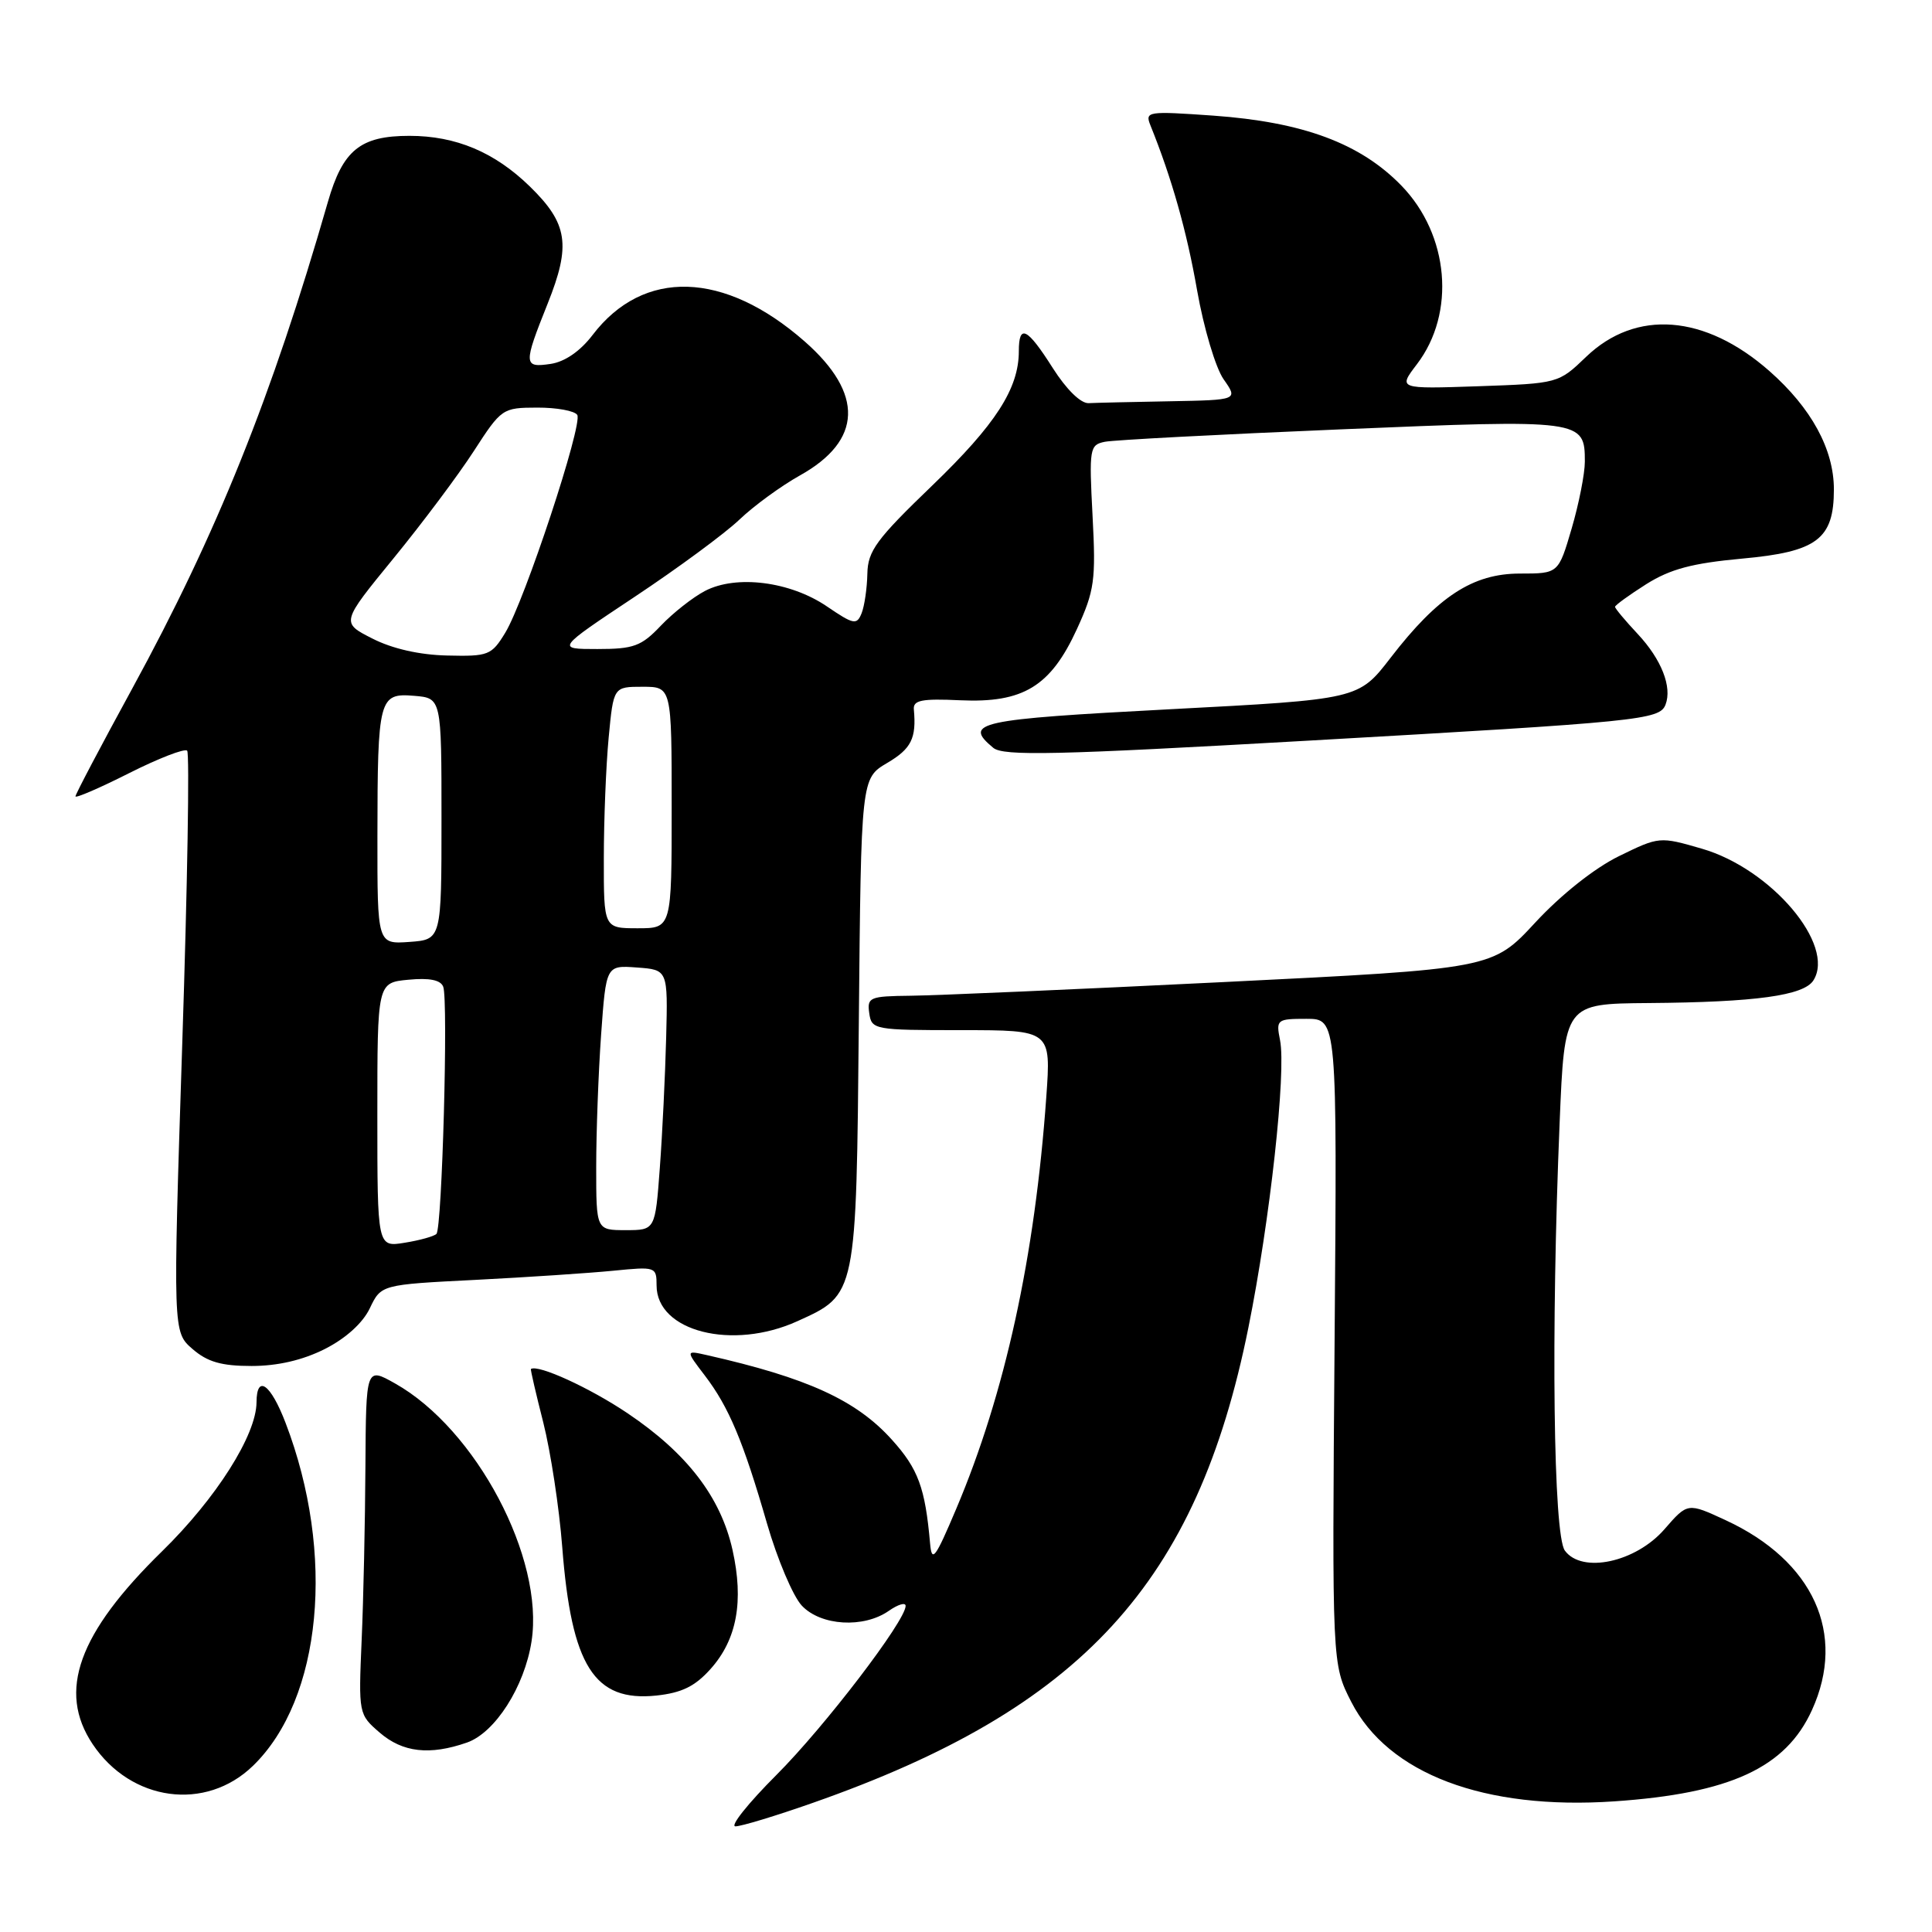 <?xml version="1.0" encoding="UTF-8" standalone="no"?>
<!DOCTYPE svg PUBLIC "-//W3C//DTD SVG 1.1//EN" "http://www.w3.org/Graphics/SVG/1.1/DTD/svg11.dtd" >
<svg xmlns="http://www.w3.org/2000/svg" xmlns:xlink="http://www.w3.org/1999/xlink" version="1.1" viewBox="0 0 256 256">
 <g >
 <path fill="currentColor"
d=" M 107.67 238.90 C 143.38 226.38 158.60 209.78 165.42 175.91 C 168.28 161.74 170.45 142.00 169.61 137.82 C 169.07 135.10 169.19 135.00 173.11 135.00 C 177.18 135.00 177.18 135.00 176.84 177.76 C 176.50 220.52 176.50 220.52 179.05 225.51 C 183.92 235.04 196.67 239.86 213.89 238.69 C 229.25 237.64 236.63 234.24 240.10 226.58 C 244.69 216.49 240.29 206.82 228.67 201.44 C 223.62 199.10 223.62 199.10 220.56 202.62 C 216.74 207.02 209.61 208.55 207.35 205.46 C 205.83 203.38 205.50 176.61 206.66 148.75 C 207.31 133.00 207.31 133.00 218.41 132.91 C 232.63 132.80 239.03 131.92 240.29 129.90 C 243.24 125.21 234.71 115.13 225.52 112.46 C 219.91 110.83 219.85 110.84 214.51 113.45 C 211.29 115.03 206.87 118.53 203.45 122.22 C 197.76 128.37 197.76 128.37 162.13 130.13 C 142.53 131.10 123.88 131.91 120.68 131.94 C 115.23 132.00 114.88 132.14 115.18 134.25 C 115.49 136.44 115.82 136.50 127.38 136.50 C 139.27 136.50 139.27 136.50 138.64 145.34 C 137.13 166.56 133.18 184.64 126.70 199.94 C 123.91 206.53 123.47 207.12 123.24 204.50 C 122.59 197.14 121.67 194.64 118.19 190.78 C 113.47 185.53 106.99 182.57 93.67 179.56 C 90.84 178.92 90.84 178.92 93.39 182.26 C 96.58 186.44 98.48 190.96 101.64 201.90 C 103.01 206.63 105.08 211.51 106.24 212.75 C 108.76 215.44 114.44 215.78 117.78 213.44 C 119.00 212.59 120.00 212.29 120.00 212.79 C 120.00 214.76 109.27 228.80 102.87 235.20 C 99.13 238.94 96.69 242.00 97.45 242.00 C 98.22 242.00 102.81 240.61 107.67 238.90 Z  M 33.52 233.98 C 42.66 225.13 44.49 205.90 37.84 188.54 C 35.86 183.36 34.01 182.05 33.99 185.81 C 33.97 190.15 28.64 198.55 21.47 205.56 C 10.36 216.42 7.60 224.10 12.27 231.10 C 17.36 238.72 27.25 240.06 33.52 233.98 Z  M 61.87 230.90 C 65.60 229.60 69.50 223.50 70.43 217.50 C 72.15 206.48 63.09 189.35 52.34 183.31 C 48.50 181.15 48.50 181.15 48.42 194.33 C 48.38 201.57 48.16 211.92 47.92 217.33 C 47.50 227.08 47.52 227.17 50.31 229.58 C 53.36 232.21 56.93 232.62 61.87 230.90 Z  M 94.16 221.14 C 97.65 217.24 98.58 212.17 97.06 205.36 C 95.49 198.36 91.04 192.57 83.15 187.26 C 78.16 183.90 71.30 180.76 70.35 181.40 C 70.27 181.46 71.01 184.65 71.99 188.50 C 72.96 192.35 74.10 199.78 74.50 205.00 C 75.72 220.77 78.74 225.53 86.97 224.67 C 90.34 224.31 92.10 223.45 94.16 221.14 Z  M 43.04 178.75 C 45.81 177.35 48.07 175.31 49.00 173.36 C 50.50 170.22 50.50 170.22 63.00 169.59 C 69.88 169.24 78.09 168.69 81.25 168.38 C 86.88 167.82 87.00 167.85 87.00 170.33 C 87.00 176.43 97.05 178.98 105.67 175.06 C 113.52 171.50 113.46 171.78 113.80 135.37 C 114.10 103.14 114.10 103.14 117.55 101.10 C 120.76 99.21 121.44 97.83 121.09 94.00 C 120.98 92.78 122.14 92.55 127.23 92.79 C 135.58 93.17 139.21 90.96 142.70 83.35 C 145.03 78.26 145.22 76.90 144.77 68.36 C 144.30 59.41 144.38 58.95 146.39 58.54 C 147.55 58.30 161.64 57.56 177.70 56.89 C 209.71 55.55 210.00 55.59 210.00 61.17 C 210.00 62.77 209.21 66.77 208.25 70.04 C 206.50 76.00 206.50 76.00 201.40 76.00 C 195.16 76.00 190.54 79.01 184.26 87.16 C 180.01 92.67 180.01 92.67 155.01 93.98 C 129.48 95.32 127.57 95.73 131.61 99.09 C 132.95 100.20 139.81 100.05 173.36 98.14 C 217.35 95.64 219.91 95.39 220.69 93.37 C 221.59 91.03 220.15 87.37 217.01 84.01 C 215.35 82.24 214.00 80.62 214.00 80.41 C 214.00 80.20 215.86 78.85 218.13 77.41 C 221.33 75.40 224.22 74.63 230.83 74.02 C 240.78 73.12 243.00 71.44 243.00 64.85 C 243.00 59.54 240.02 54.07 234.46 49.17 C 225.92 41.65 216.76 40.95 210.16 47.29 C 206.51 50.80 206.47 50.81 195.87 51.18 C 185.25 51.54 185.25 51.54 187.75 48.26 C 192.92 41.48 192.02 31.12 185.70 24.60 C 180.25 18.99 172.67 16.17 160.75 15.32 C 152.07 14.71 151.70 14.76 152.43 16.59 C 155.26 23.59 157.25 30.62 158.62 38.46 C 159.50 43.46 161.07 48.73 162.13 50.25 C 164.06 53.00 164.06 53.00 155.03 53.17 C 150.06 53.26 145.21 53.37 144.25 53.42 C 143.20 53.47 141.30 51.60 139.50 48.77 C 136.11 43.42 135.00 42.87 135.00 46.53 C 135.00 51.49 131.93 56.24 123.52 64.34 C 116.12 71.46 114.99 73.00 114.93 76.02 C 114.89 77.93 114.55 80.29 114.17 81.25 C 113.53 82.85 113.12 82.77 109.55 80.34 C 104.69 77.04 97.56 76.14 93.42 78.30 C 91.81 79.14 89.18 81.21 87.56 82.91 C 84.98 85.63 83.97 86.00 79.16 86.00 C 73.69 86.00 73.69 86.00 84.10 79.08 C 89.82 75.28 96.08 70.67 98.00 68.83 C 99.92 67.00 103.52 64.38 105.99 63.00 C 114.28 58.38 114.50 52.16 106.62 45.24 C 95.97 35.89 85.25 35.56 78.52 44.39 C 76.88 46.54 74.84 47.94 72.96 48.22 C 69.36 48.75 69.33 48.32 72.56 40.25 C 75.68 32.46 75.25 29.63 70.21 24.71 C 65.54 20.16 60.41 18.00 54.25 18.00 C 47.74 18.00 45.42 19.88 43.44 26.78 C 36.03 52.54 28.74 70.69 17.51 91.26 C 13.38 98.82 10.00 105.24 10.00 105.52 C 10.00 105.80 13.20 104.42 17.10 102.45 C 21.01 100.48 24.47 99.14 24.80 99.47 C 25.13 99.80 24.84 117.26 24.15 138.28 C 22.91 176.50 22.91 176.50 25.51 178.75 C 27.49 180.47 29.35 181.00 33.34 181.00 C 36.78 181.00 40.11 180.23 43.04 178.75 Z  M 50.00 147.74 C 50.00 130.21 50.00 130.21 54.11 129.82 C 56.90 129.55 58.39 129.85 58.73 130.75 C 59.41 132.51 58.58 162.76 57.83 163.50 C 57.51 163.82 55.62 164.35 53.62 164.67 C 50.00 165.26 50.00 165.26 50.00 147.74 Z  M 79.00 154.65 C 79.00 150.06 79.29 142.17 79.65 137.10 C 80.31 127.90 80.31 127.90 84.40 128.20 C 88.50 128.50 88.50 128.50 88.27 137.50 C 88.14 142.45 87.77 150.21 87.43 154.75 C 86.82 163.00 86.82 163.00 82.91 163.00 C 79.00 163.00 79.00 163.00 79.00 154.65 Z  M 50.01 110.81 C 50.03 92.49 50.21 91.81 54.88 92.20 C 58.50 92.50 58.50 92.50 58.50 108.50 C 58.50 124.50 58.50 124.50 54.25 124.81 C 50.00 125.11 50.00 125.11 50.01 110.81 Z  M 80.01 113.75 C 80.01 108.66 80.30 101.46 80.65 97.75 C 81.29 91.00 81.29 91.00 85.14 91.00 C 89.00 91.00 89.00 91.00 89.00 107.00 C 89.00 123.00 89.00 123.00 84.50 123.00 C 80.00 123.00 80.00 123.00 80.01 113.75 Z  M 49.34 84.61 C 45.18 82.50 45.18 82.50 52.13 74.00 C 55.95 69.33 60.75 62.92 62.79 59.76 C 66.44 54.12 66.58 54.02 71.19 54.01 C 73.77 54.00 76.15 54.44 76.49 54.98 C 77.25 56.22 69.52 79.62 66.95 83.84 C 65.13 86.83 64.72 86.99 59.26 86.86 C 55.60 86.78 51.98 85.96 49.34 84.61 Z "/>
</g>
</svg>
